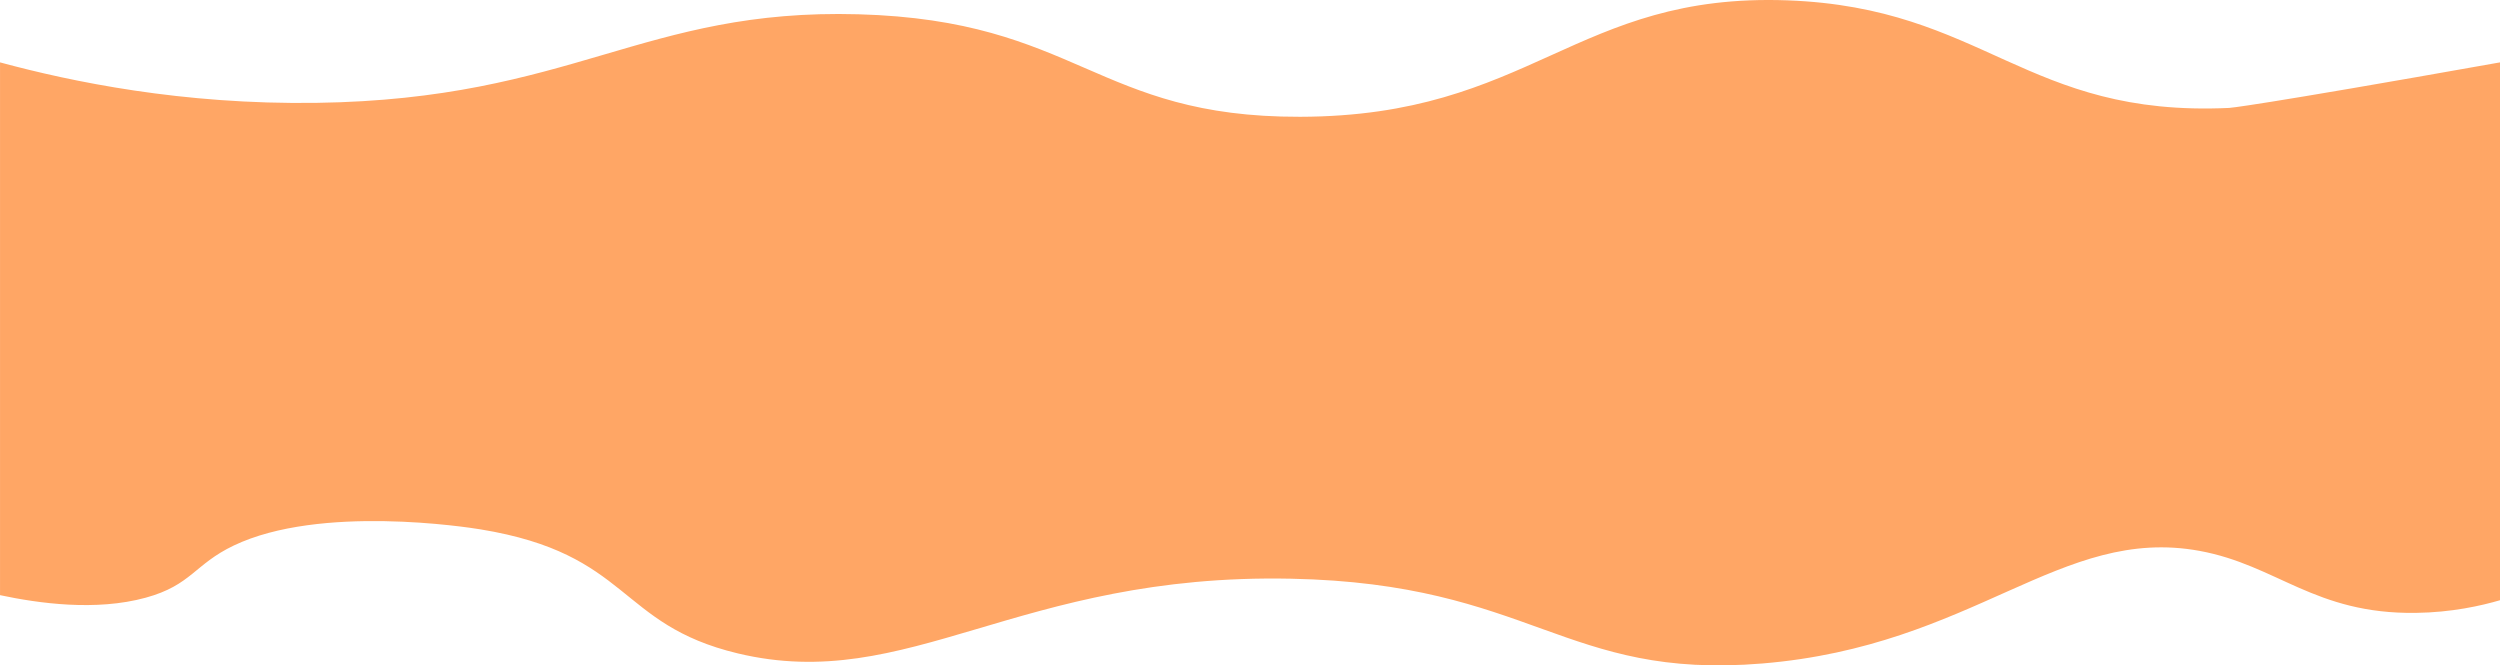 <?xml version="1.0" encoding="UTF-8"?>
<svg id="Layer_1" data-name="Layer 1" xmlns="http://www.w3.org/2000/svg" viewBox="0 0 1075 286.12">
  <defs>
    <style>
      .cls-1 {
        fill: #ffa665;
        stroke-width: 0px;
      }
    </style>
  </defs>
  <path class="cls-1" d="m1075,258.1c-8.04,2.34-20.65,5.24-36.22,5.44-43.53.57-59.65-20.57-93.01-26.67-59.84-10.94-96.64,40.87-187.98,48.43-85.34,7.07-98.95-34.37-202.66-36.46-117.71-2.38-164.44,49.69-237.91,32.11-52.04-12.46-45.86-42.72-110.63-53.33-5.56-.91-68.92-10.8-106.09,6.96-16.94,8.1-18.16,17.02-37.83,22.42-21.46,5.9-46.1,2.43-62.66-1.09V26.82c30.61,8.28,78.23,18.24,136.09,17.41,110.27-1.58,140.38-40.67,233.01-38.09,94.4,2.62,101.92,44.29,189.94,44.08,99.37-.24,118.27-53.42,209.52-50.07,84.81,3.12,102.29,50.31,189.94,46.26,0,0,8.67-.4,116.51-19.59v231.29Z"/>
</svg>